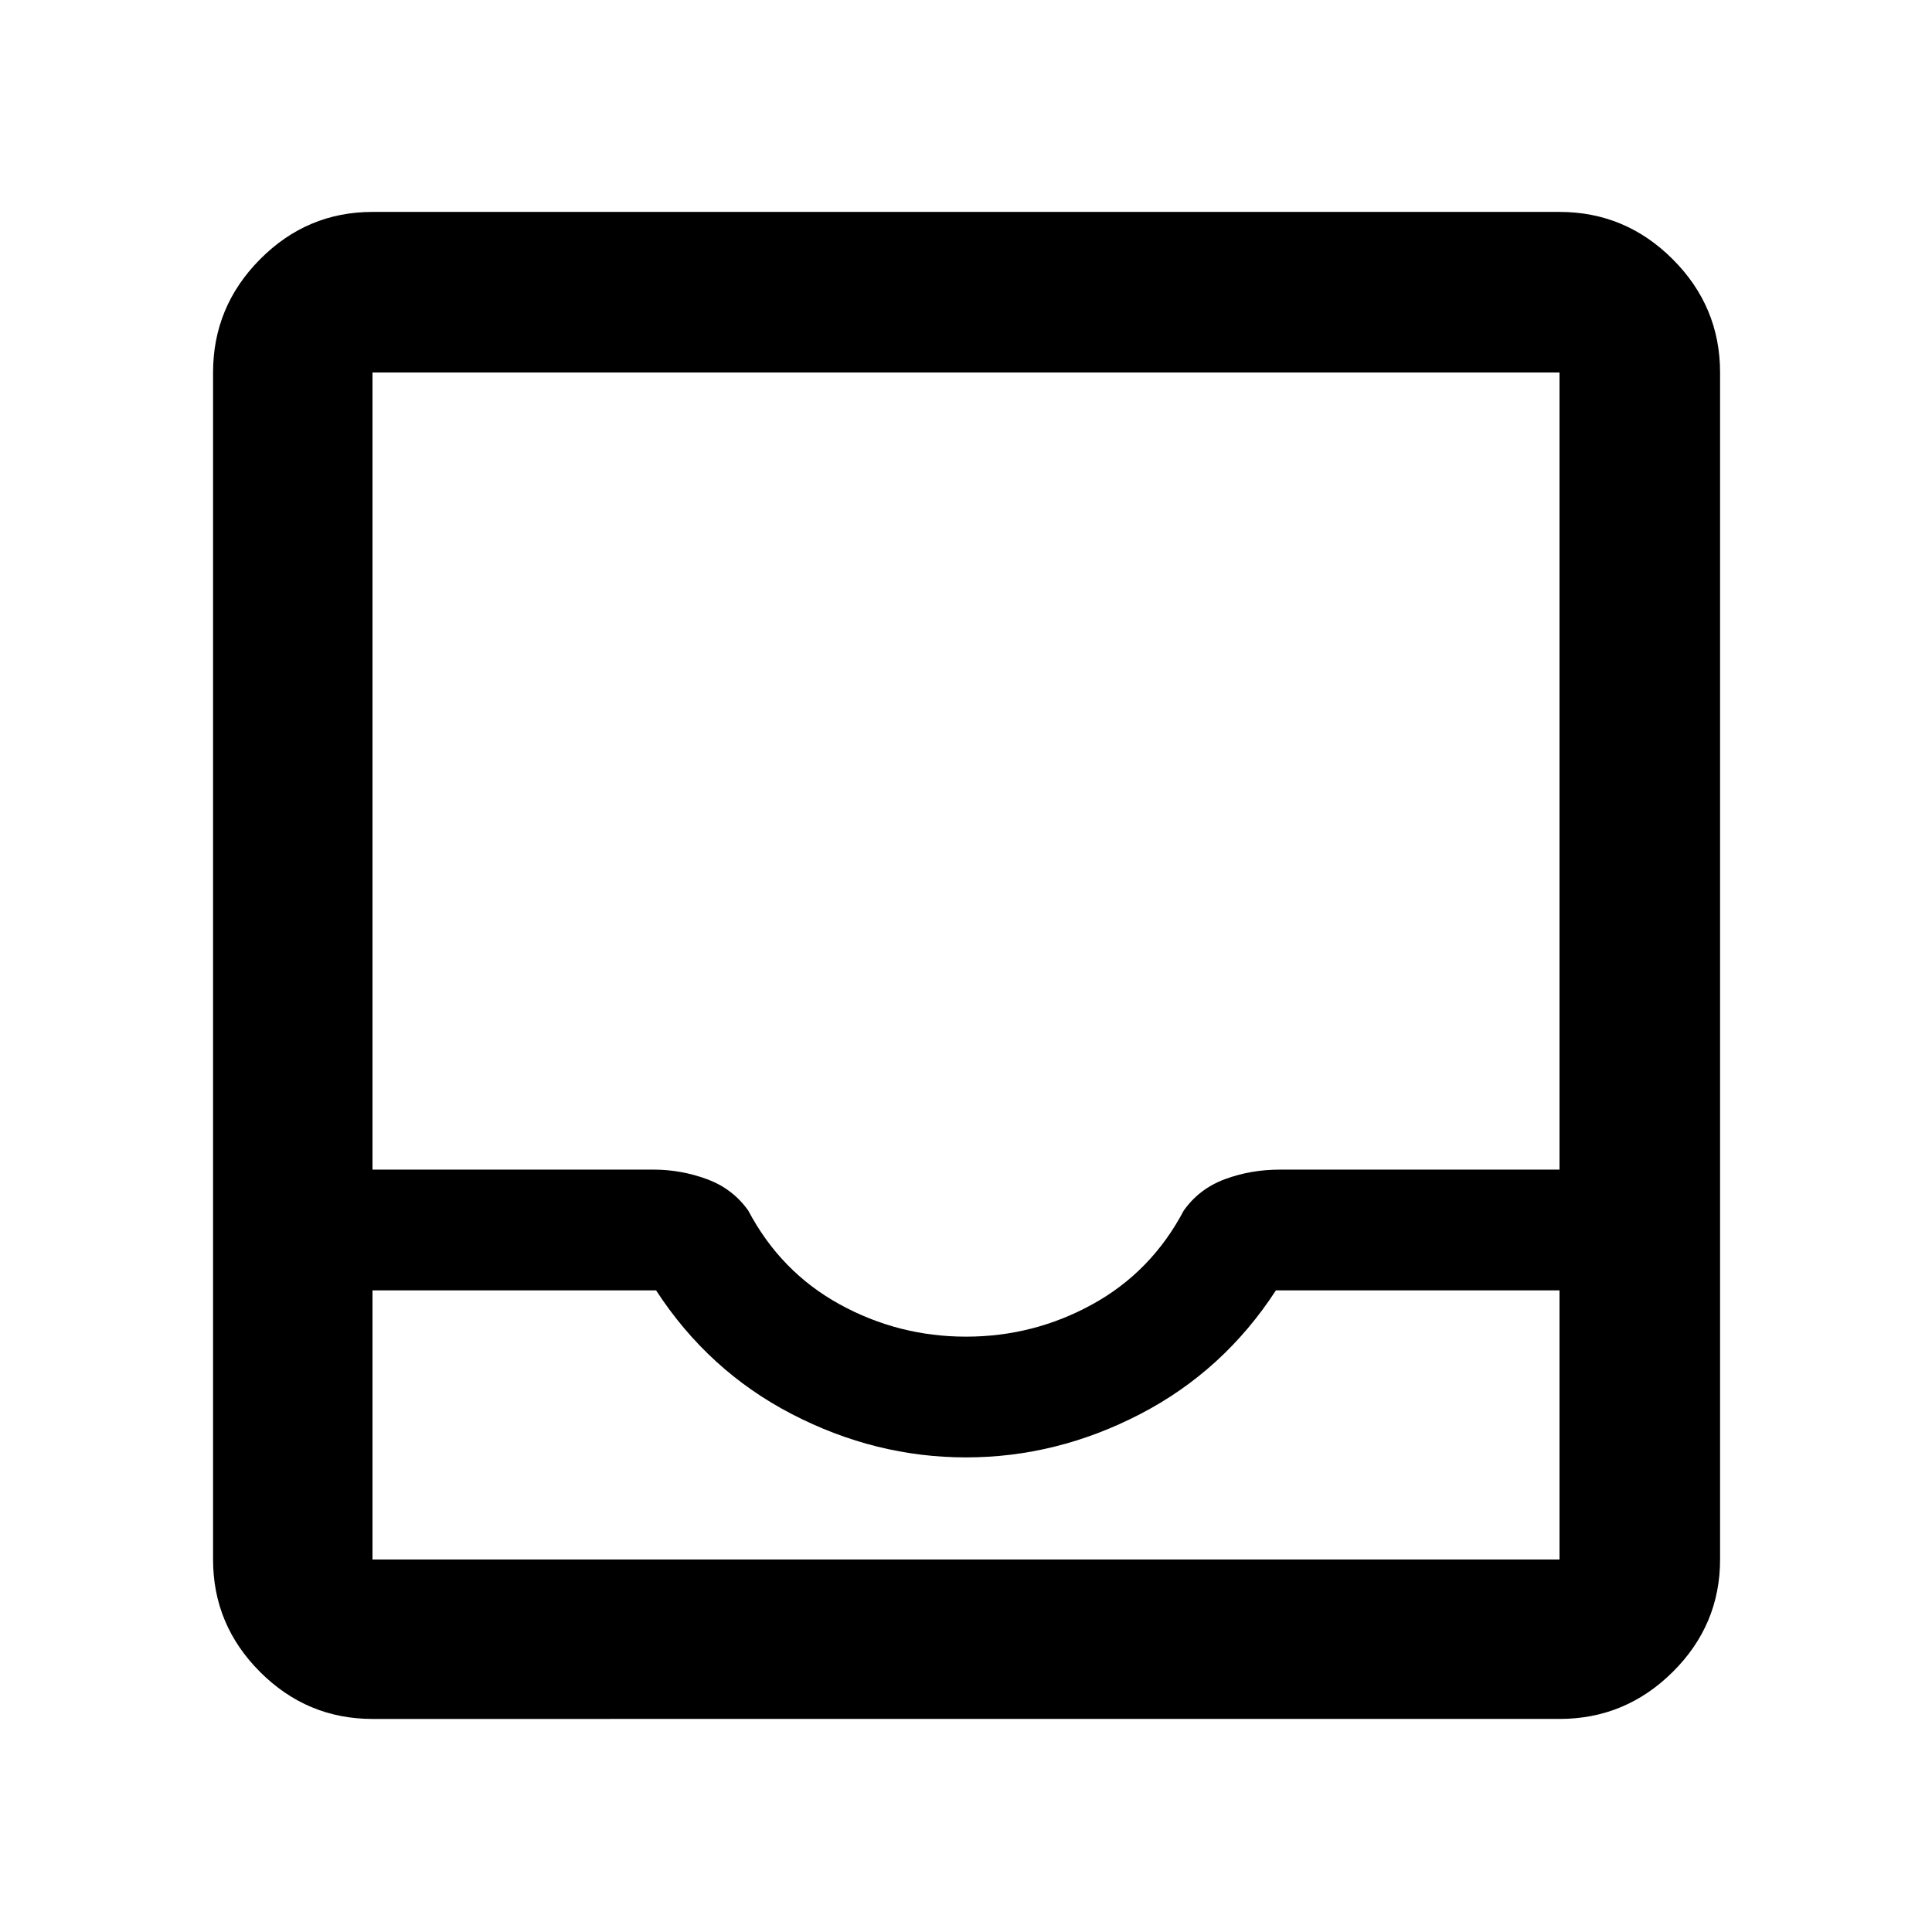 <svg xmlns="http://www.w3.org/2000/svg" width="48" height="48" viewBox="0 96 960 960"><path d="M185.087 950.131q-32.507 0-55.862-23.356-23.356-23.355-23.356-55.862V281.087q0-32.74 23.356-56.262 23.355-23.521 55.862-23.521h589.826q32.74 0 56.262 23.521 23.521 23.522 23.521 56.262v589.826q0 32.507-23.521 55.862-23.522 23.356-56.262 23.356H185.087Zm0-79.218h589.826V737.174H634q-26 40-67.5 61.5t-86.5 21.5q-45 0-86.5-21.5t-67.5-61.5H185.087v133.739Zm294.93-110.739q33.638 0 62.87-16.115 29.231-16.116 45.287-46.494 7.694-10.904 20.519-15.648 12.824-4.743 27.296-4.743h138.924V281.087H185.087v396.087h139.652q13.666 0 26.529 4.743 12.864 4.744 20.558 15.648 16.056 30.378 45.304 46.494 29.248 16.115 62.887 16.115Zm-294.93 110.739h589.826-589.826Z"/></svg>